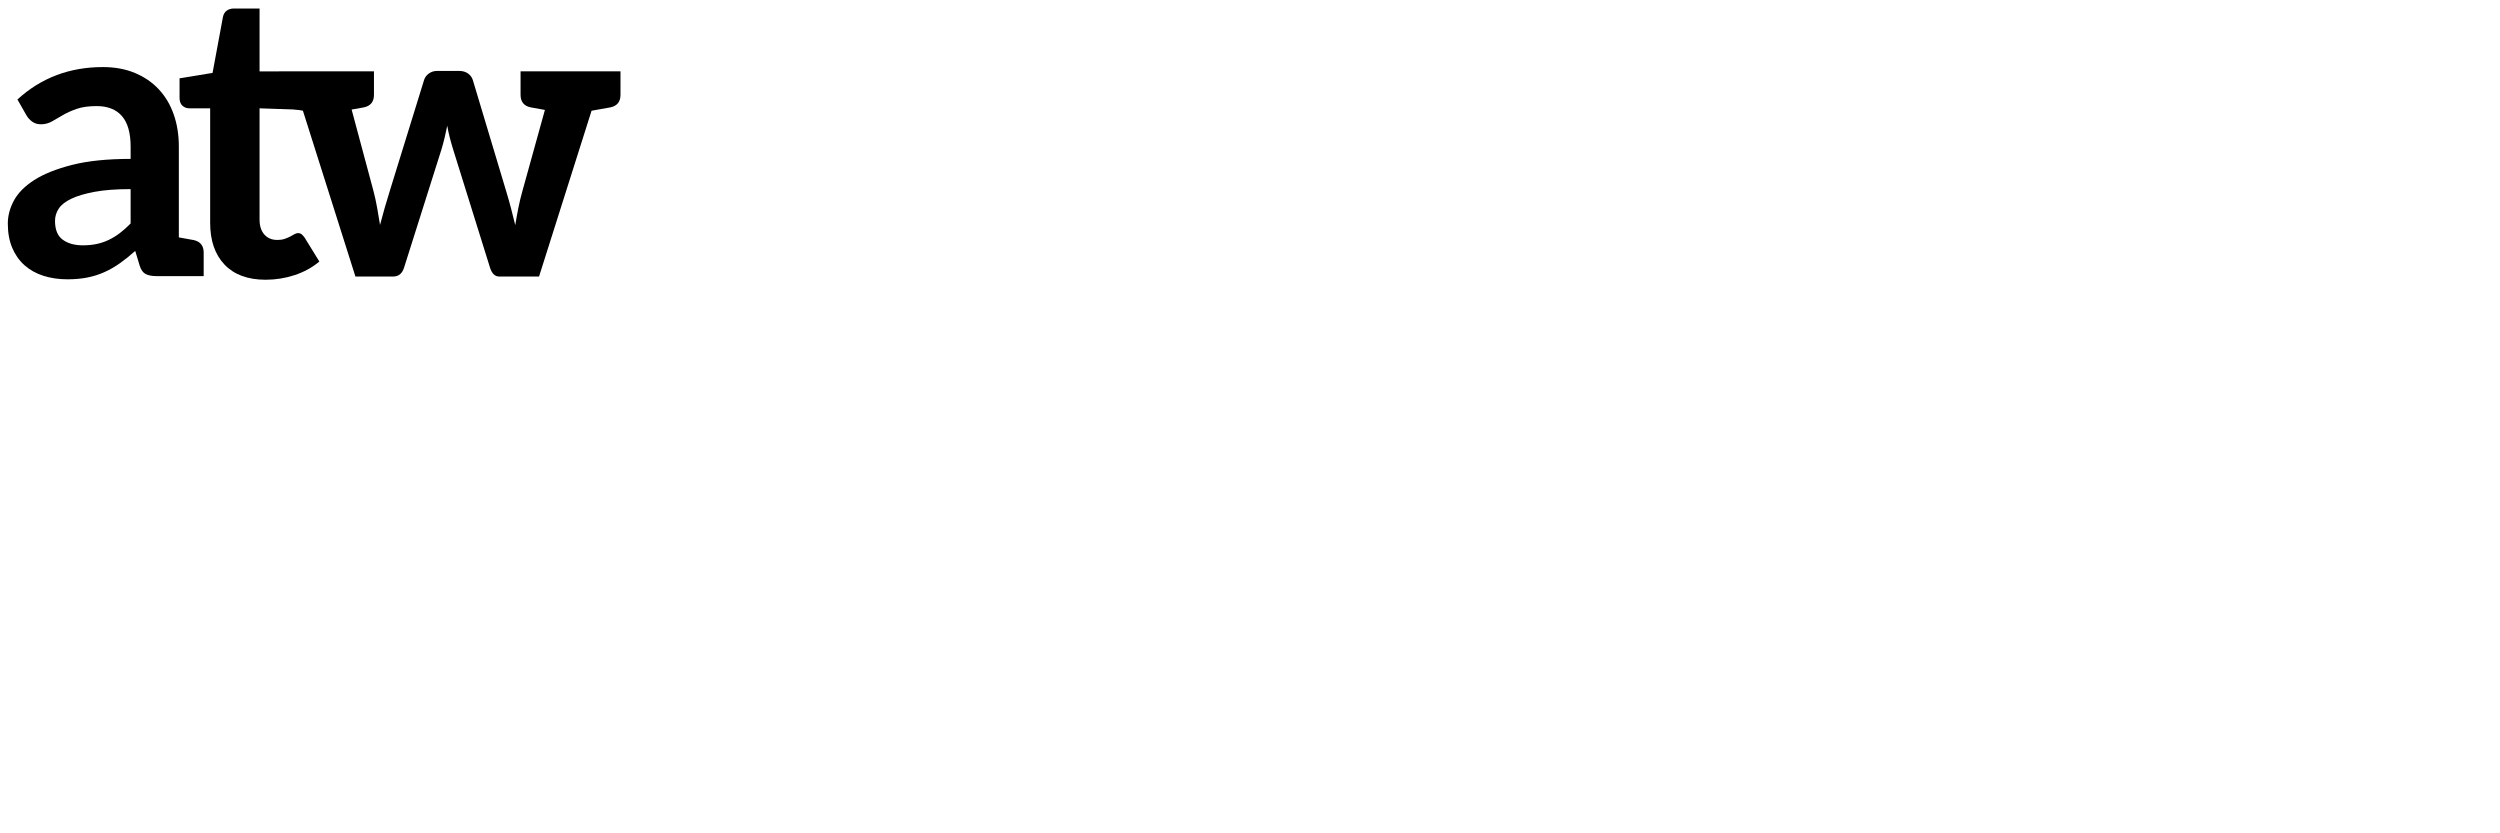 <?xml version="1.0" encoding="utf-8"?>
<!-- Generator: Adobe Illustrator 13.0.0, SVG Export Plug-In . SVG Version: 6.00 Build 14948)  -->
<!DOCTYPE svg PUBLIC "-//W3C//DTD SVG 1.1//EN" "http://www.w3.org/Graphics/SVG/1.1/DTD/svg11.dtd">
<svg version="1.1" id="Layer_1" xmlns="http://www.w3.org/2000/svg" xmlns:xlink="http://www.w3.org/1999/xlink" x="0px" y="0px"
	 width="300px" height="100px" viewBox="0 0 300 100" preserveAspectRatio="xMidYMid meet">
	 <view id='atw' viewBox='0 0 76 35' />
<g>
	<path d="M24.441,30.313v2.821h-2.982h-0.654h-2.01c-0.56,0-1-0.084-1.32-0.252c-0.32-0.168-0.561-0.508-0.72-1.02l-0.528-1.752
		c-0.624,0.56-1.236,1.052-1.836,1.476c-0.598,0.423-1.218,0.779-1.86,1.068c-0.641,0.288-1.321,0.504-2.04,0.647
		c-0.721,0.145-1.521,0.217-2.4,0.217c-1.039,0-2-0.141-2.88-0.421c-0.88-0.281-1.636-0.703-2.268-1.265
		c-0.632-0.562-1.125-1.261-1.477-2.096s-0.528-1.806-0.528-2.914c0-0.931,0.244-1.851,0.732-2.758
		c0.488-0.906,1.3-1.725,2.437-2.456c1.136-0.73,2.647-1.336,4.536-1.818c1.888-0.482,4.232-0.723,7.032-0.723v-1.451
		c0-1.661-0.348-2.89-1.044-3.688c-0.696-0.798-1.708-1.197-3.036-1.197c-0.96,0-1.76,0.112-2.4,0.336
		c-0.641,0.225-1.197,0.477-1.668,0.756c-0.468,0.278-0.904,0.53-1.308,0.756c-0.4,0.224-0.84,0.336-1.32,0.335
		c-0.4,0-0.744-0.104-1.032-0.312s-0.521-0.464-0.696-0.768l-1.081-1.896c2.832-2.592,6.249-3.889,10.249-3.889
		c1.439,0,2.723,0.236,3.852,0.708c1.128,0.472,2.084,1.128,2.868,1.968c0.785,0.841,1.381,1.845,1.788,3.013
		c0.408,1.167,0.612,2.448,0.612,3.84v10.91c0.547,0.097,0.969,0.172,1.265,0.227c0.296,0.054,0.468,0.085,0.517,0.093
		C24.041,28.983,24.441,29.484,24.441,30.313z M15.674,22.694c-1.729,0-3.173,0.108-4.332,0.326
		c-1.16,0.218-2.092,0.495-2.796,0.834c-0.705,0.339-1.205,0.733-1.5,1.185s-0.444,0.942-0.444,1.474
		c0,1.049,0.308,1.798,0.924,2.249c0.615,0.451,1.419,0.677,2.412,0.677c0.608,0,1.168-0.055,1.681-0.165s0.996-0.276,1.452-0.497
		c0.456-0.22,0.896-0.491,1.32-0.814c0.424-0.322,0.852-0.705,1.284-1.146L15.674,22.694z"/>
	<path d="M26.947,31.755c-1.152-1.209-1.728-2.877-1.728-5.005V12.998h-2.496c-0.32,0-0.596-0.104-0.828-0.312
		c-0.232-0.208-0.348-0.52-0.348-0.936V9.397l3.96-0.648l1.248-6.721c0.064-0.32,0.212-0.568,0.444-0.744
		c0.232-0.176,0.524-0.264,0.876-0.264h3.072v7.752h6.481l4.289,4.602l-10.77-0.377v13.345c0,0.769,0.192,1.368,0.576,1.801
		c0.384,0.432,0.896,0.647,1.536,0.647c0.368,0,0.676-0.044,0.924-0.132s0.464-0.18,0.648-0.276
		c0.184-0.096,0.348-0.188,0.492-0.275s0.288-0.132,0.432-0.132c0.176,0,0.32,0.044,0.432,0.132c0.112,0.088,0.232,0.22,0.36,0.396
		l1.776,2.881c-0.864,0.72-1.856,1.264-2.976,1.632s-2.28,0.552-3.48,0.552C29.739,33.567,28.099,32.963,26.947,31.755z"/>
	<path d="M74.459,8.559v2.822c0,0.829-0.4,1.33-1.201,1.501c-0.369,0.065-0.228,0.045-2.271,0.406l-6.302,19.896h-4.776
		c-0.512,0-0.88-0.352-1.104-1.056l-4.44-14.233c-0.144-0.464-0.276-0.932-0.396-1.404c-0.12-0.472-0.22-0.94-0.3-1.404
		c-0.096,0.48-0.2,0.957-0.312,1.428c-0.113,0.472-0.24,0.948-0.385,1.428l-4.488,14.185c-0.225,0.704-0.657,1.056-1.296,1.056
		h-4.537l-6.302-19.896c-2.04-0.36-1.899-0.34-2.268-0.406c-0.801-0.171-1.201-0.672-1.201-1.501l-5.171-2.797l7.142-0.024v0h4.704
		c0.003,0,0.006,0,0.01,0h5.31v2.822c0,0.829-0.4,1.33-1.201,1.501c-0.299,0.053-0.37,0.069-1.479,0.266l2.593,9.667
		c0.192,0.72,0.348,1.424,0.468,2.112c0.12,0.688,0.236,1.376,0.348,2.063c0.176-0.688,0.364-1.376,0.564-2.063
		c0.2-0.688,0.412-1.393,0.636-2.112l4.081-13.201c0.096-0.32,0.288-0.584,0.576-0.792s0.624-0.312,1.008-0.312h2.616
		c0.433,0,0.792,0.104,1.081,0.312c0.288,0.208,0.479,0.472,0.576,0.792l4.032,13.441c0.208,0.688,0.396,1.355,0.564,2.004
		c0.168,0.647,0.332,1.3,0.492,1.956c0.112-0.688,0.236-1.376,0.372-2.064c0.136-0.688,0.308-1.399,0.517-2.136l2.669-9.625
		c-1.339-0.237-1.4-0.252-1.72-0.309c-0.801-0.171-1.201-0.672-1.201-1.501V8.559h5.523c0.003,0,0.005,0,0.009,0h4.488v0H74.459z"/>
</g>
</svg>
